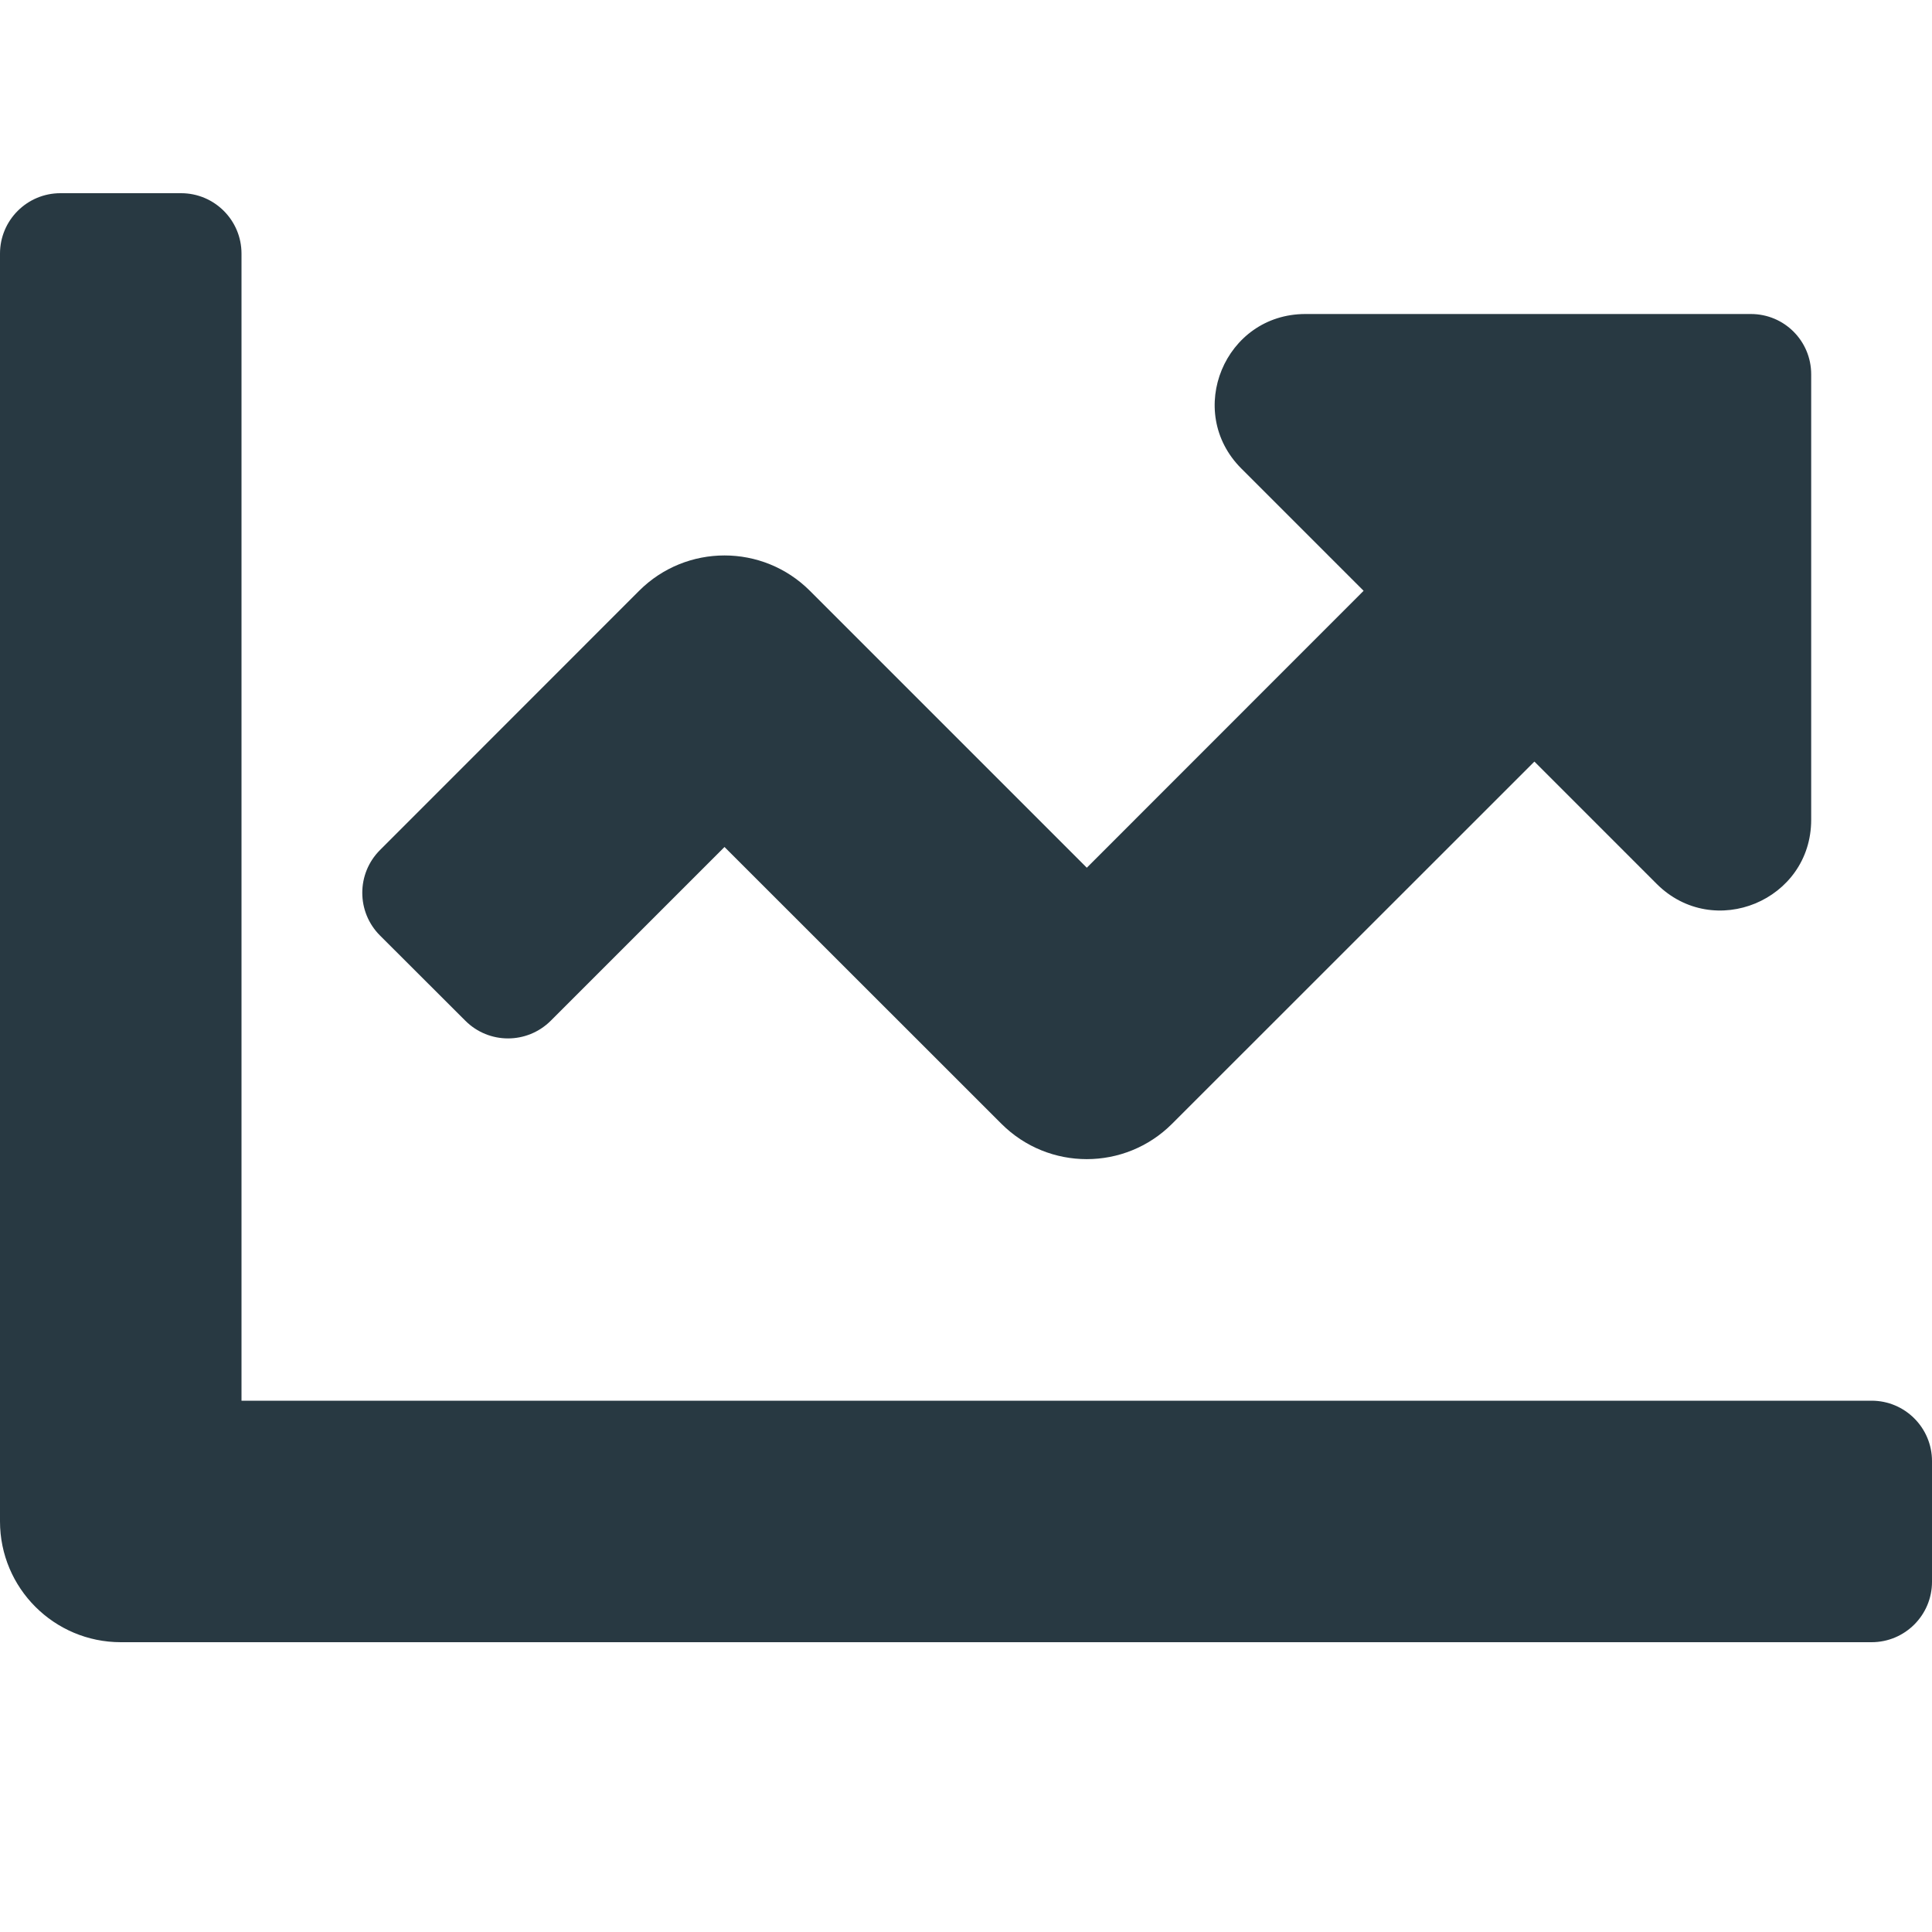 <svg width="15" height="15" viewBox="0 0 15 15" fill="none" xmlns="http://www.w3.org/2000/svg">
<path d="M14.531 10.875H1.875V1.969C1.875 1.71 1.665 1.5 1.406 1.5H0.469C0.21 1.5 0 1.71 0 1.969V11.812C0 12.33 0.42 12.75 0.938 12.75H14.531C14.79 12.75 15 12.54 15 12.281V11.344C15 11.085 14.79 10.875 14.531 10.875ZM13.594 2.438H10.135C9.509 2.438 9.195 3.195 9.638 3.638L10.587 4.587L8.438 6.737L6.288 4.587C5.922 4.221 5.328 4.221 4.962 4.587L2.95 6.6C2.767 6.783 2.767 7.08 2.95 7.263L3.613 7.925C3.796 8.108 4.092 8.108 4.276 7.925L5.625 6.576L7.775 8.725C8.141 9.091 8.734 9.091 9.1 8.725L11.913 5.913L12.862 6.862C13.305 7.305 14.062 6.991 14.062 6.365V2.906C14.062 2.647 13.853 2.438 13.594 2.438Z" fill="#283942"/>
</svg>
